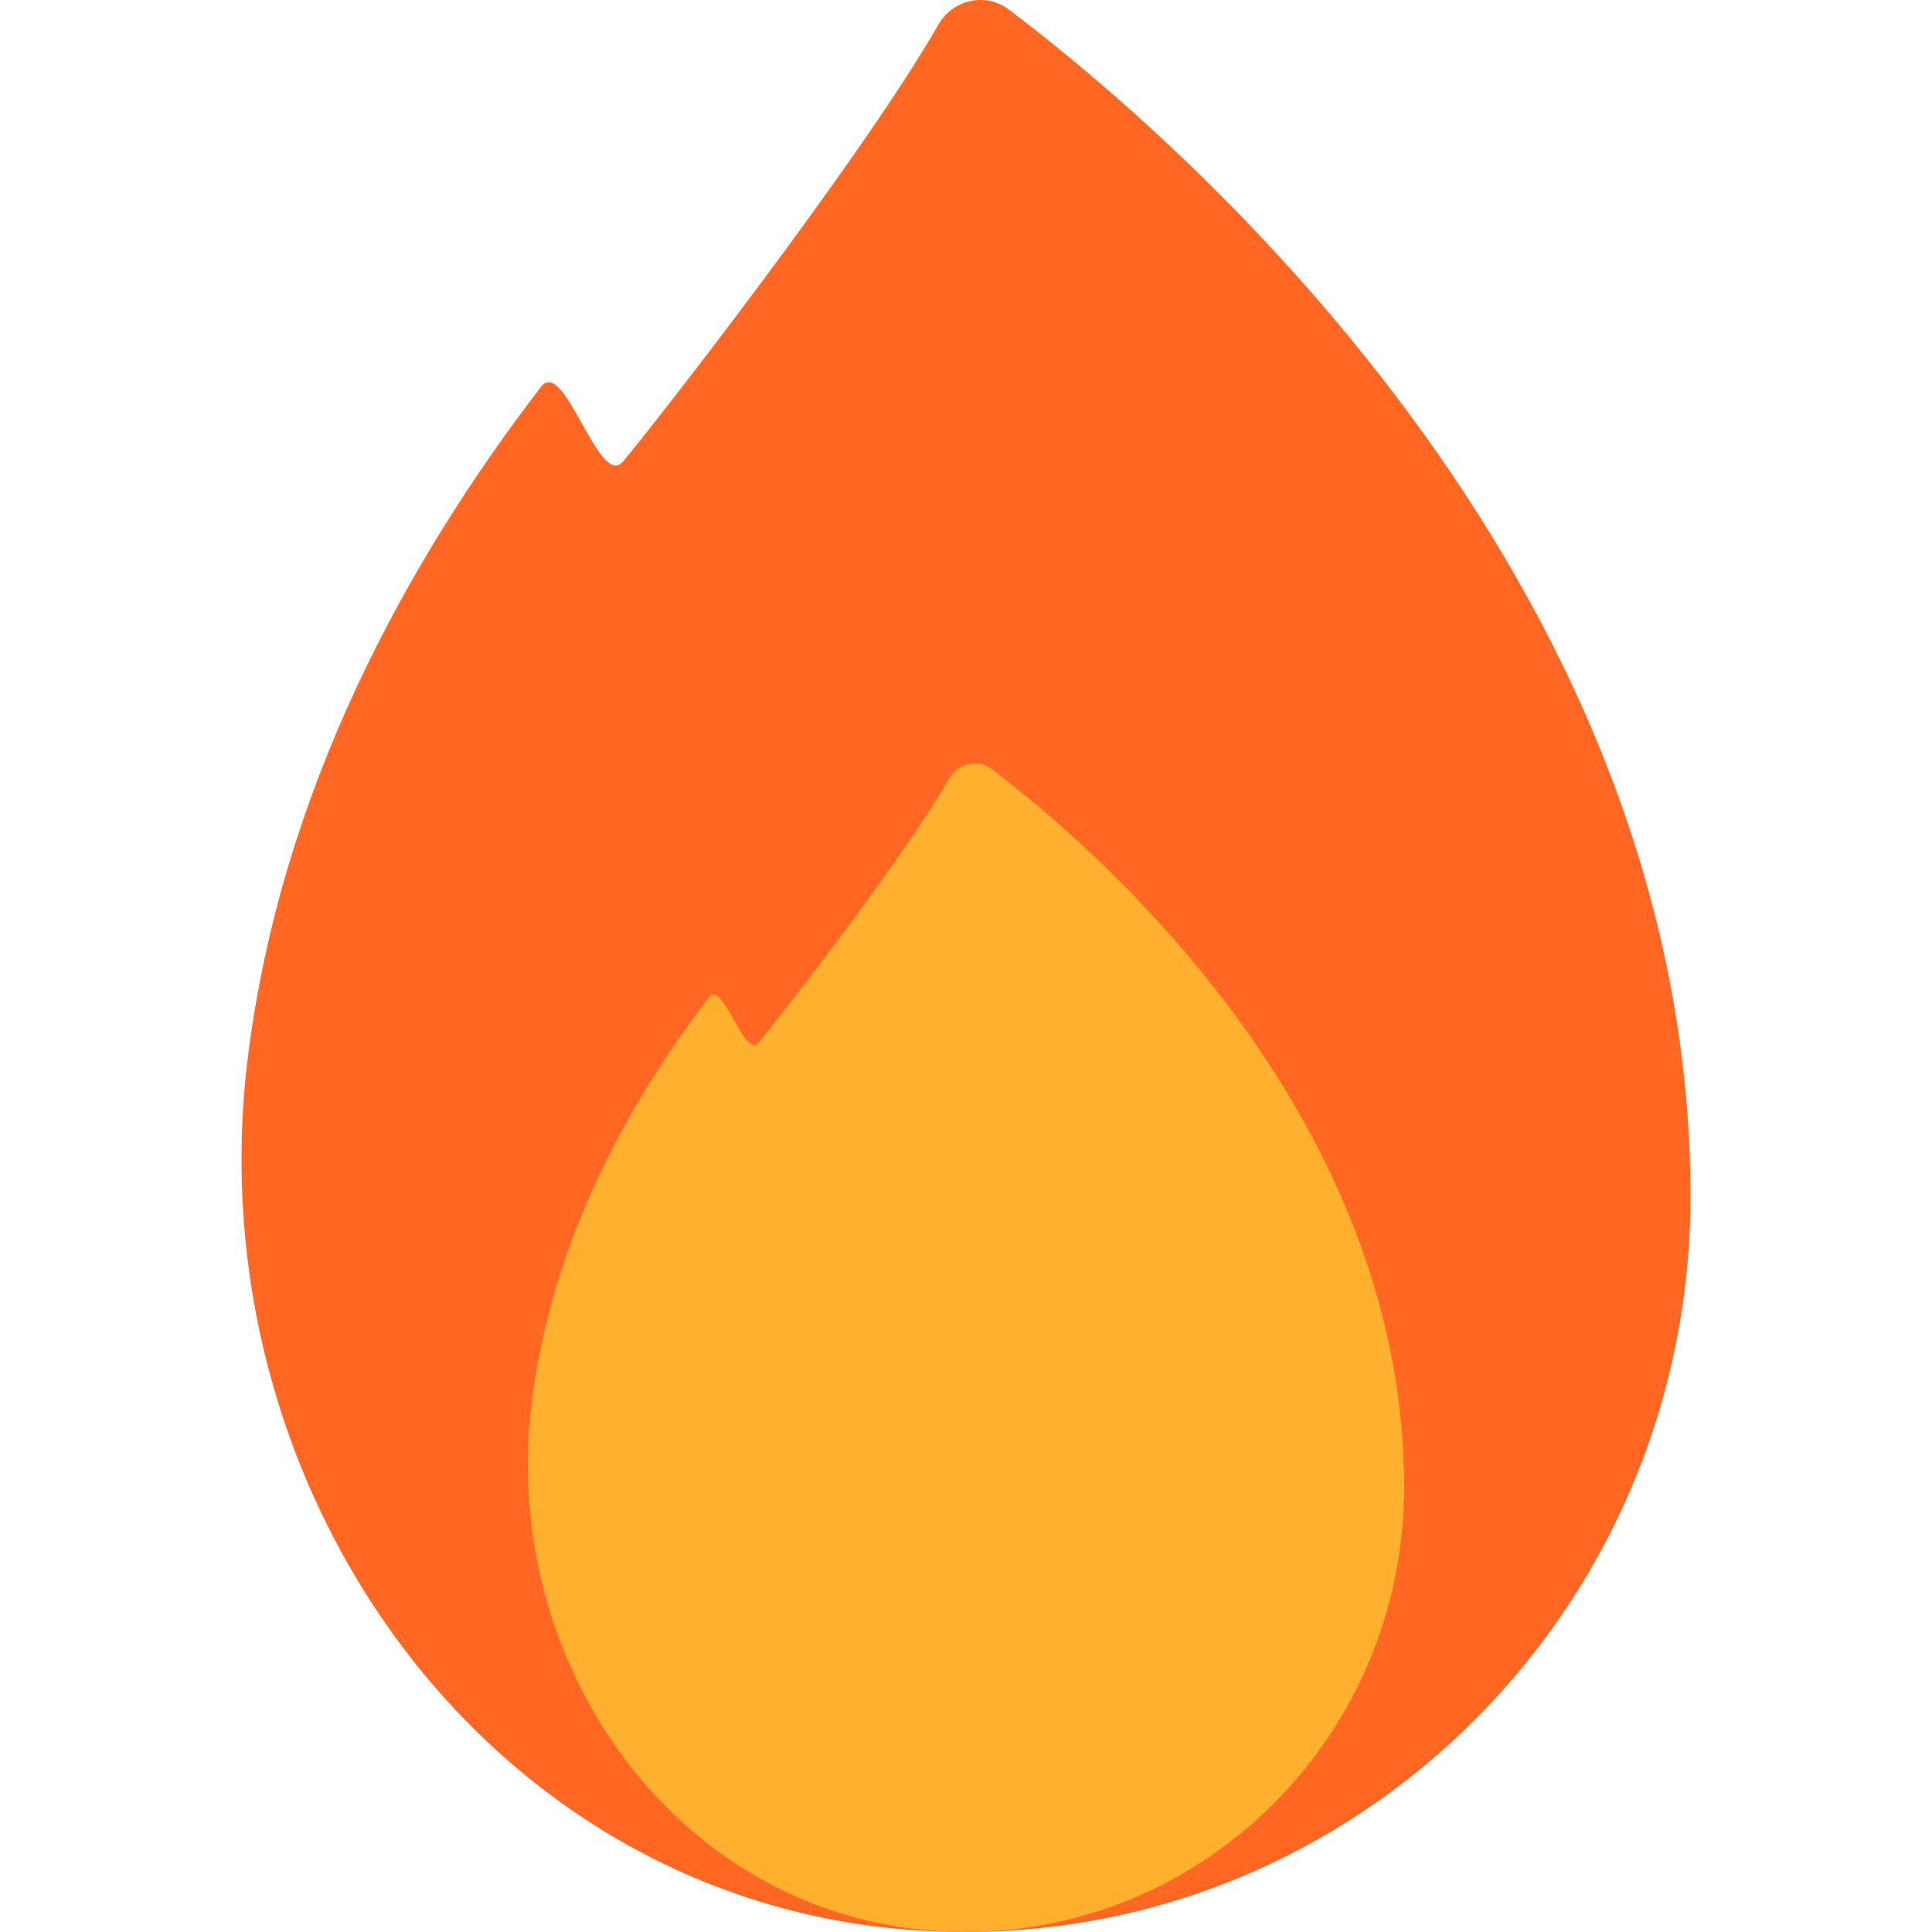<svg width="24" height="24" viewBox="0 0 24 24" fill="none" xmlns="http://www.w3.org/2000/svg">
<path d="M21 14.863C21 20.091 16.671 24.296 11.443 23.984C6.07 23.663 2.391 18.495 3.084 13.094C3.503 9.808 5.043 6.99 6.72 4.806C7.011 4.424 7.437 6.075 7.736 5.737C8.035 5.39 10.69 1.996 11.657 0.306C11.836 -0.006 12.247 -0.102 12.538 0.124C14.48 1.589 21 7.094 21 14.863Z" fill="#FF6723"/>
<path d="M17.443 18.473C17.443 21.635 14.824 24.178 11.663 23.989C8.413 23.795 6.188 20.67 6.607 17.403C6.861 15.416 7.792 13.712 8.806 12.391C8.982 12.16 9.24 13.159 9.421 12.954C9.602 12.744 11.207 10.692 11.792 9.669C11.901 9.481 12.149 9.423 12.325 9.559C13.5 10.445 17.443 13.775 17.443 18.473Z" fill="#FFB02E"/>
</svg>
